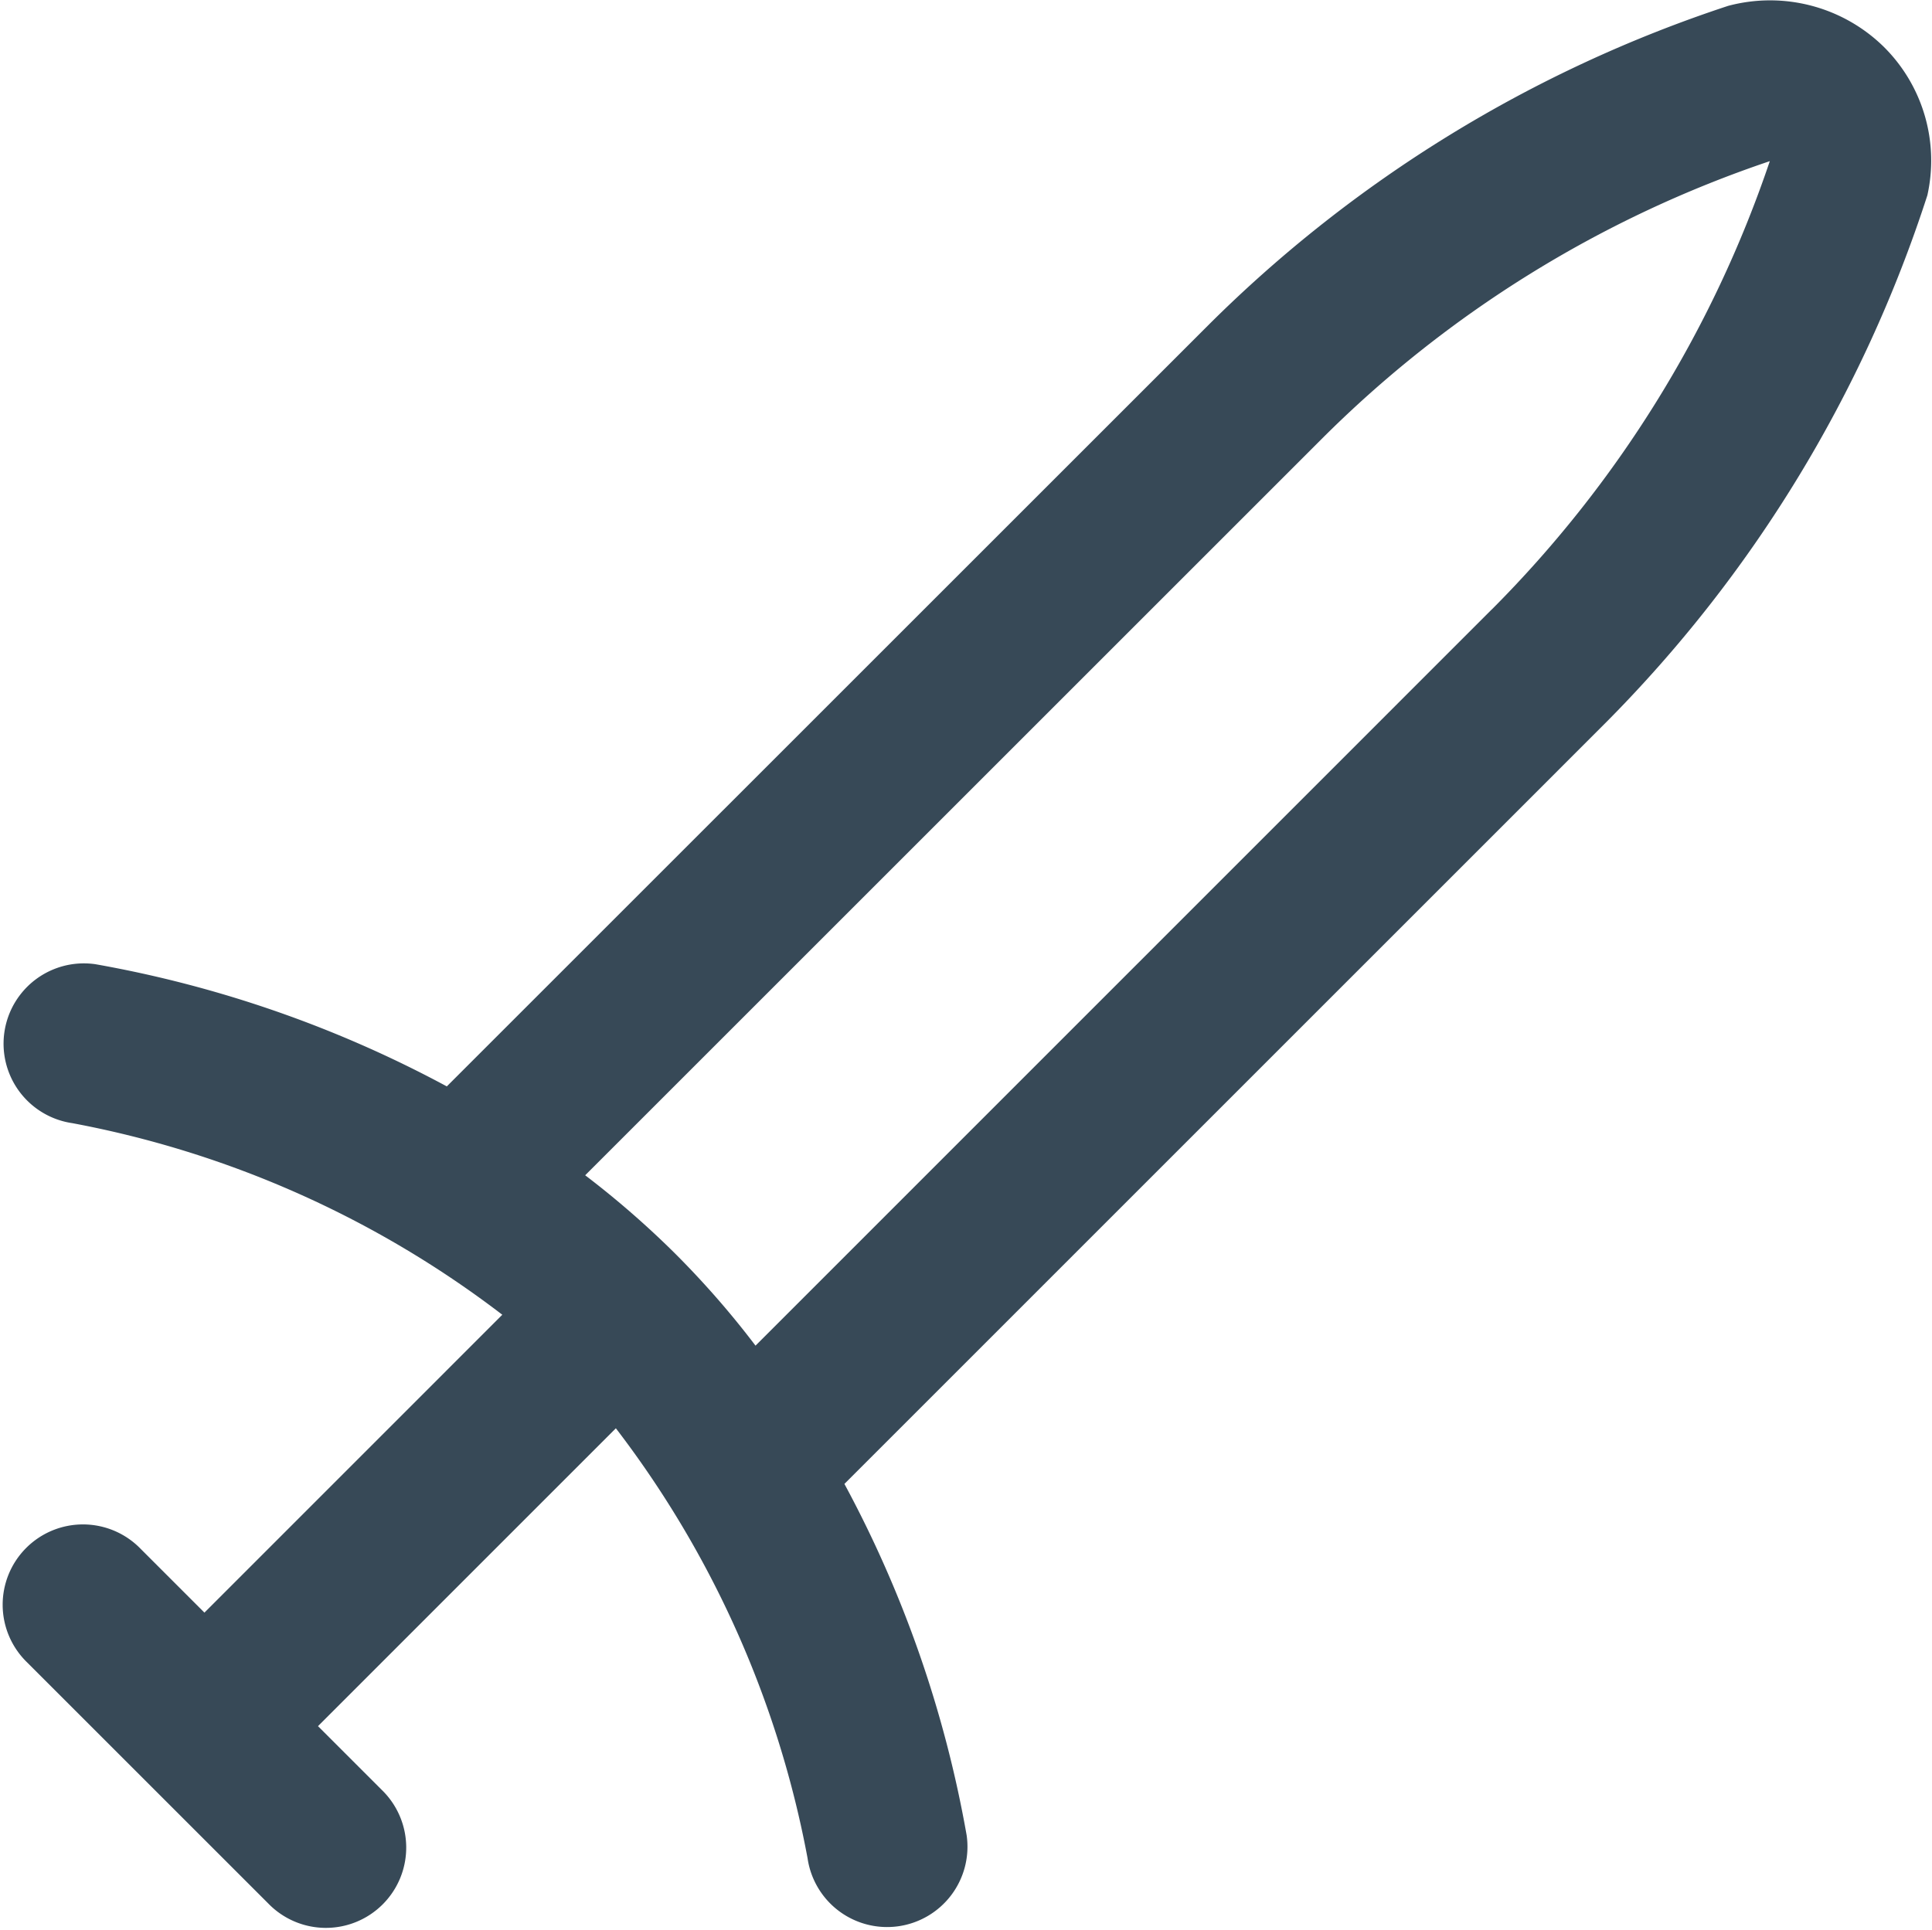 <?xml version="1.0" standalone="no"?><!DOCTYPE svg PUBLIC "-//W3C//DTD SVG 1.1//EN" "http://www.w3.org/Graphics/SVG/1.1/DTD/svg11.dtd"><svg t="1744247835164" class="icon" viewBox="0 0 1025 1024" version="1.1" xmlns="http://www.w3.org/2000/svg" p-id="3641" xmlns:xlink="http://www.w3.org/1999/xlink" width="200.195" height="200"><path d="M999.54 24.968a86.151 86.151 0 0 0-82.7-21.857 701.391 701.391 0 0 0-276.049 169.702l-403.741 403.698a621.291 621.291 0 0 0-186.447-64.847 42.607 42.607 0 0 0-12.186 84.361 538.25 538.25 0 0 1 228.074 101.66L108.463 855.756l-33.787-33.787a42.607 42.607 0 1 0-60.246 60.246l127.82 127.82a42.607 42.607 0 1 0 60.246-60.246l-33.787-33.787 158.028-158.071a537.228 537.228 0 0 1 101.702 228.116 42.607 42.607 0 0 0 84.404-12.143 618.351 618.351 0 0 0-64.847-186.447l403.698-403.741a703.82 703.82 0 0 0 170.853-280.096 84.958 84.958 0 0 0-23.008-78.652z m-208.134 298.46L400.83 714.088c-12.91-17.043-26.97-33.148-42.095-48.316a484.183 484.183 0 0 0-48.273-42.095l390.576-390.576a612.855 612.855 0 0 1 237.916-147.59 615.752 615.752 0 0 1-147.547 237.958z" fill="#374957" p-id="3642"></path></svg>